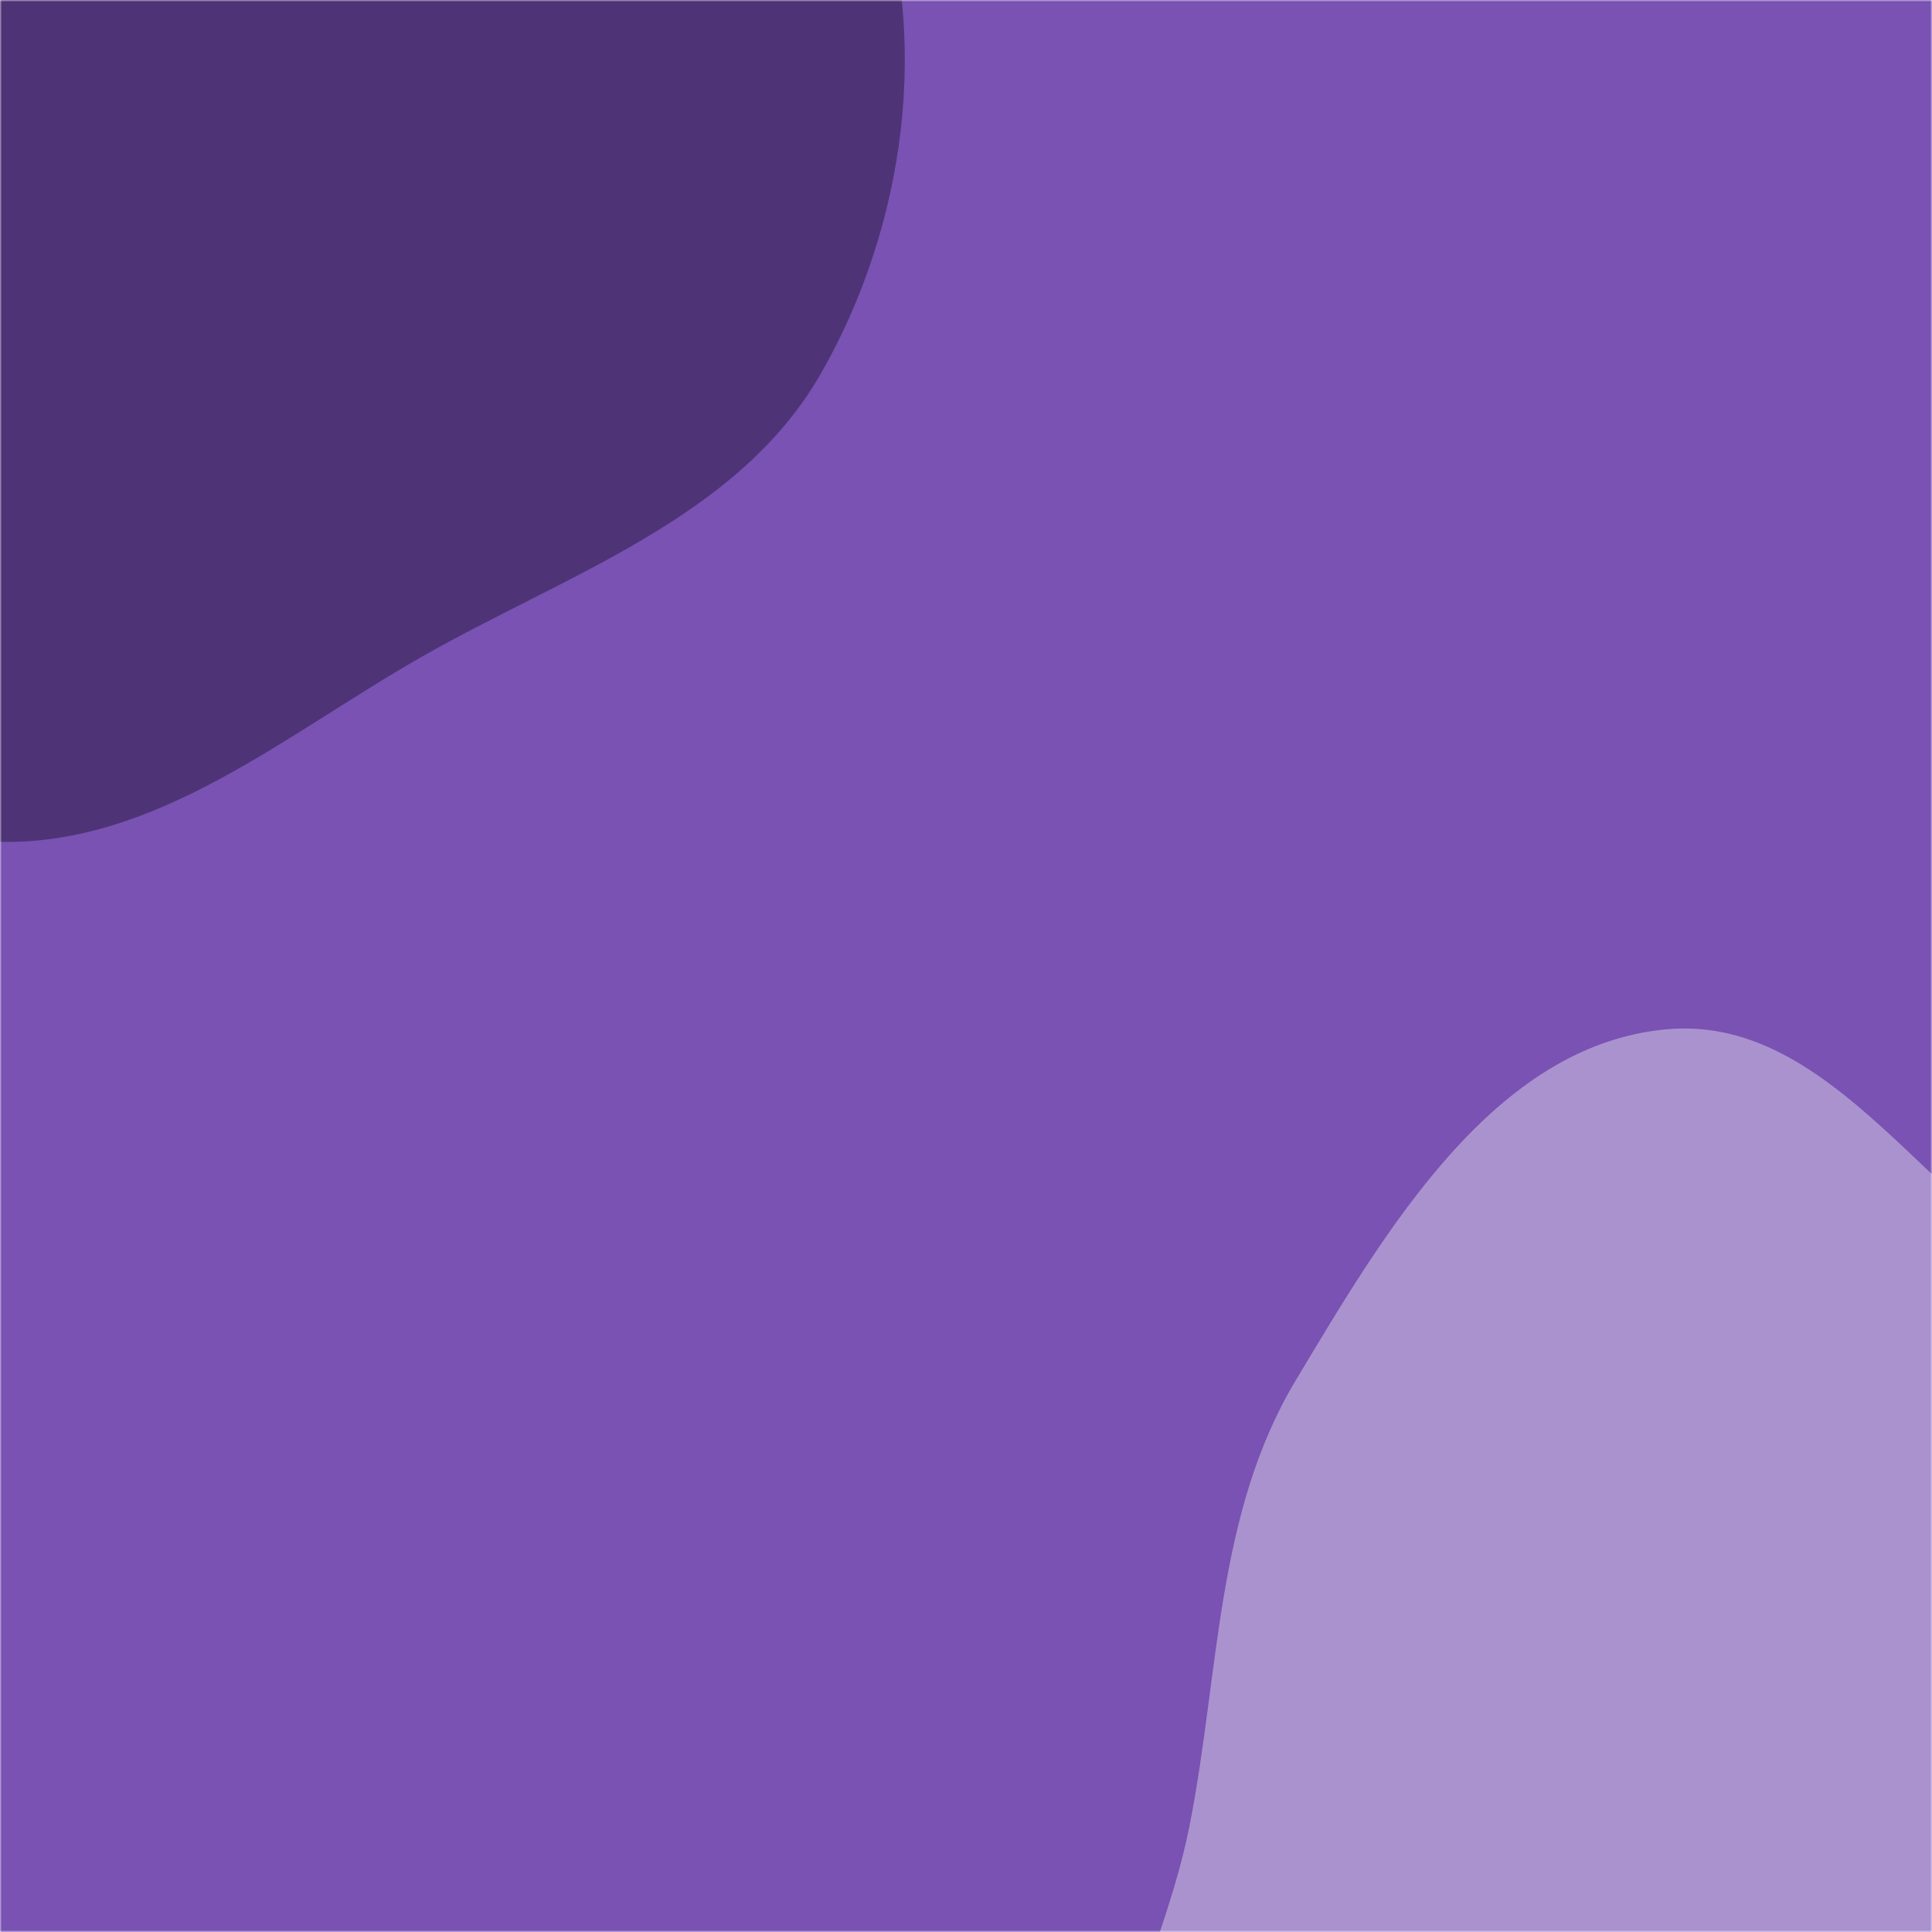 <svg xmlns="http://www.w3.org/2000/svg" version="1.1" xmlns:xlink="http://www.w3.org/1999/xlink" xmlns:svgjs="http://svgjs.com/svgjs" width="500" height="500" preserveAspectRatio="none" viewBox="0 0 500 500"><g mask="url(&quot;#SvgjsMask1042&quot;)" fill="none"><rect width="500" height="500" x="0" y="0" fill="rgba(121, 82, 179, 1)"></rect><path d="M0,217.87C40.569,218.711,73.951,190.019,109.21,169.934C146.547,148.665,190.817,134.17,212.283,96.946C234.403,58.587,241.213,9.077,225.938,-32.485C211.351,-72.174,162.651,-85.014,133.984,-116.098C106.58,-145.813,97.33,-191.195,61.798,-210.466C23.369,-231.308,-23.399,-234.655,-65.925,-224.521C-109.603,-214.113,-151.794,-190.562,-177.174,-153.522C-201.567,-117.923,-201.327,-71.899,-200.06,-28.764C-198.955,8.859,-186.737,43.911,-170.38,77.81C-154.329,111.074,-134.87,142.012,-106.339,165.466C-75.181,191.079,-40.325,217.034,0,217.87" fill="#4e3476"></path><path d="M500 689.159C537.616 690.371 575.708 687.213 608.832 669.345 643.492 650.649 673.019 622.304 689.901 586.725 706.916 550.867 706.473 510.348 703.039 470.807 699.435 429.311 701.315 380.044 669.605 353.037 637.743 325.9 586.805 352.624 547.475 338.315 503.814 322.43 477.677 262.234 431.401 266.373 386.572 270.382 358.451 318.69 335.305 357.291 314.605 391.813 315.651 432.883 307.877 472.377 299.604 514.408 270.227 557.841 288.174 596.738 306.123 635.641 356.317 645.339 395.586 662.472 429.193 677.135 463.353 687.978 500 689.159" fill="#aa92cf"></path></g><defs><mask id="SvgjsMask1042"><rect width="500" height="500" fill="#ffffff"></rect></mask></defs></svg>